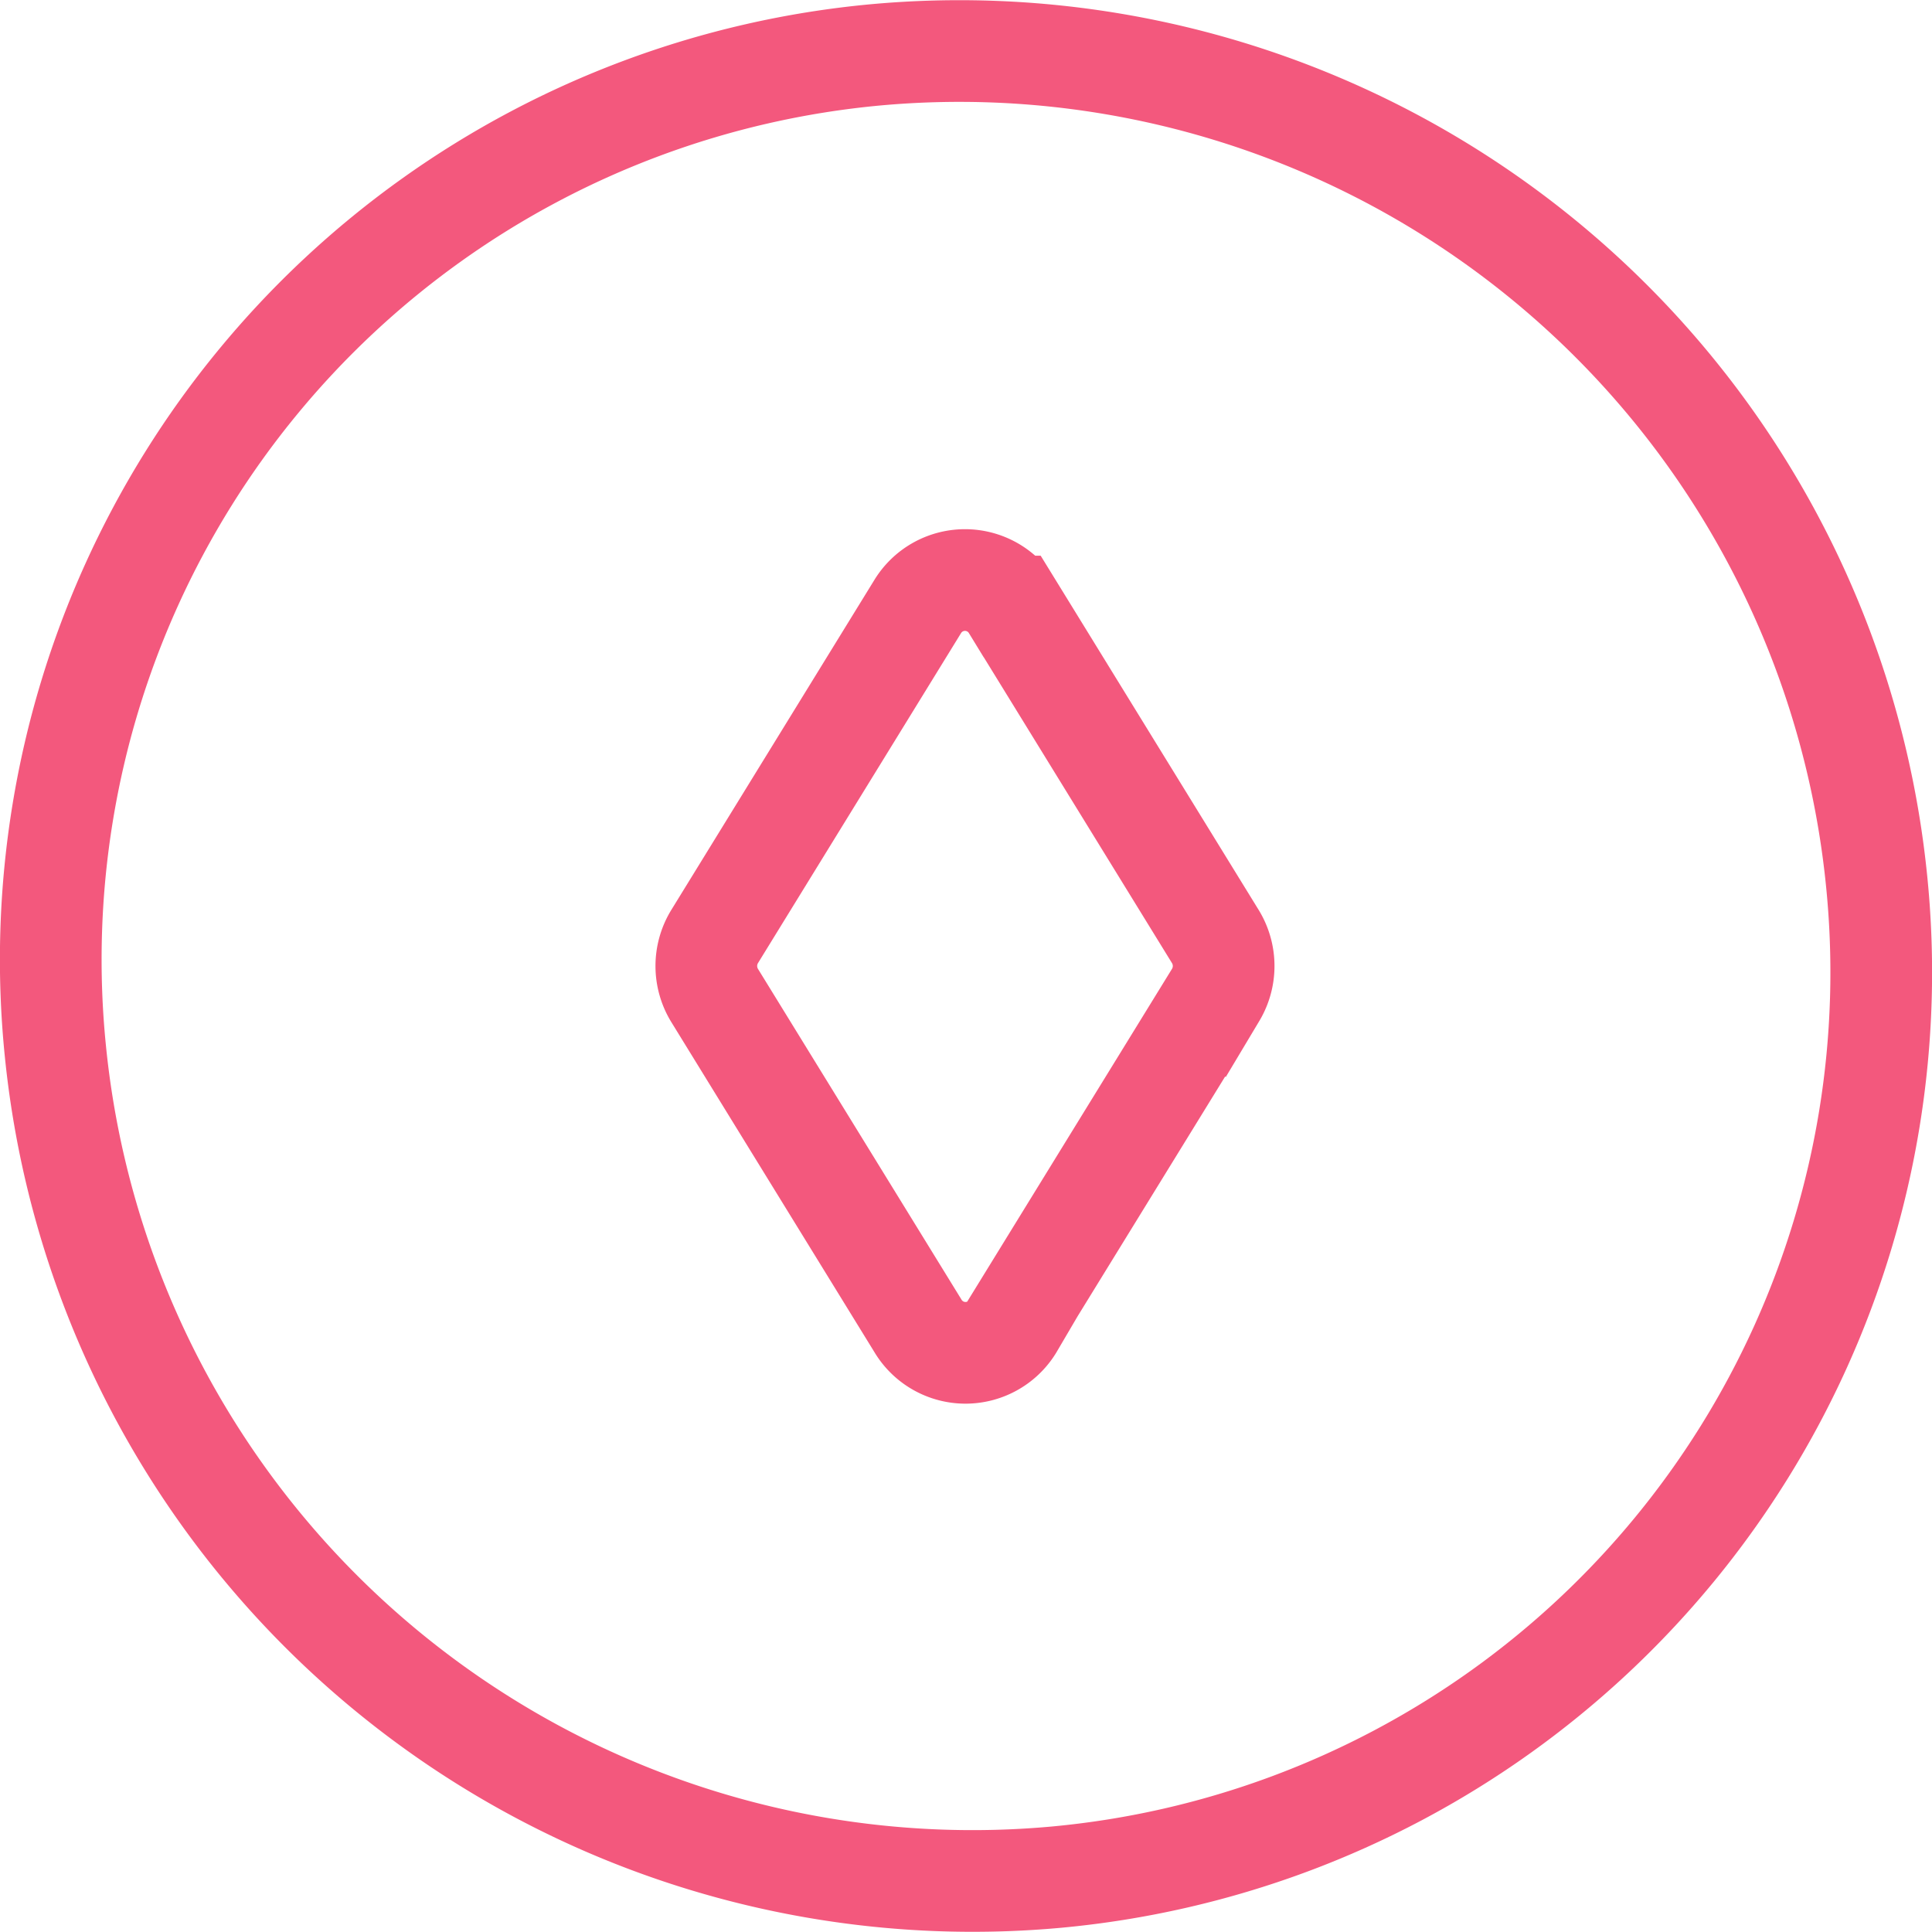 <svg id="Layer_1" data-name="Layer 1" xmlns="http://www.w3.org/2000/svg" width="38" height="38" viewBox="0 0 38 38"><path id="Rhombus" d="M36.91,17.32a17.87,17.87,0,0,1-16.12,19.6A18.13,18.13,0,0,1,1.09,20.68,17.87,17.87,0,0,1,17.21,1.08,18.13,18.13,0,0,1,36.91,17.32Zm-17,8.75,4-6.5a1.11,1.11,0,0,0,0-1.14l-4-6.5a1.09,1.09,0,0,0-1.86,0l-4,6.5a1.11,1.11,0,0,0,0,1.14l4,6.5A1.09,1.09,0,0,0,19.93,26.07Z" style="fill:none;stroke:#f3587d;stroke-miterlimit:10;stroke-width:2px"/></svg>